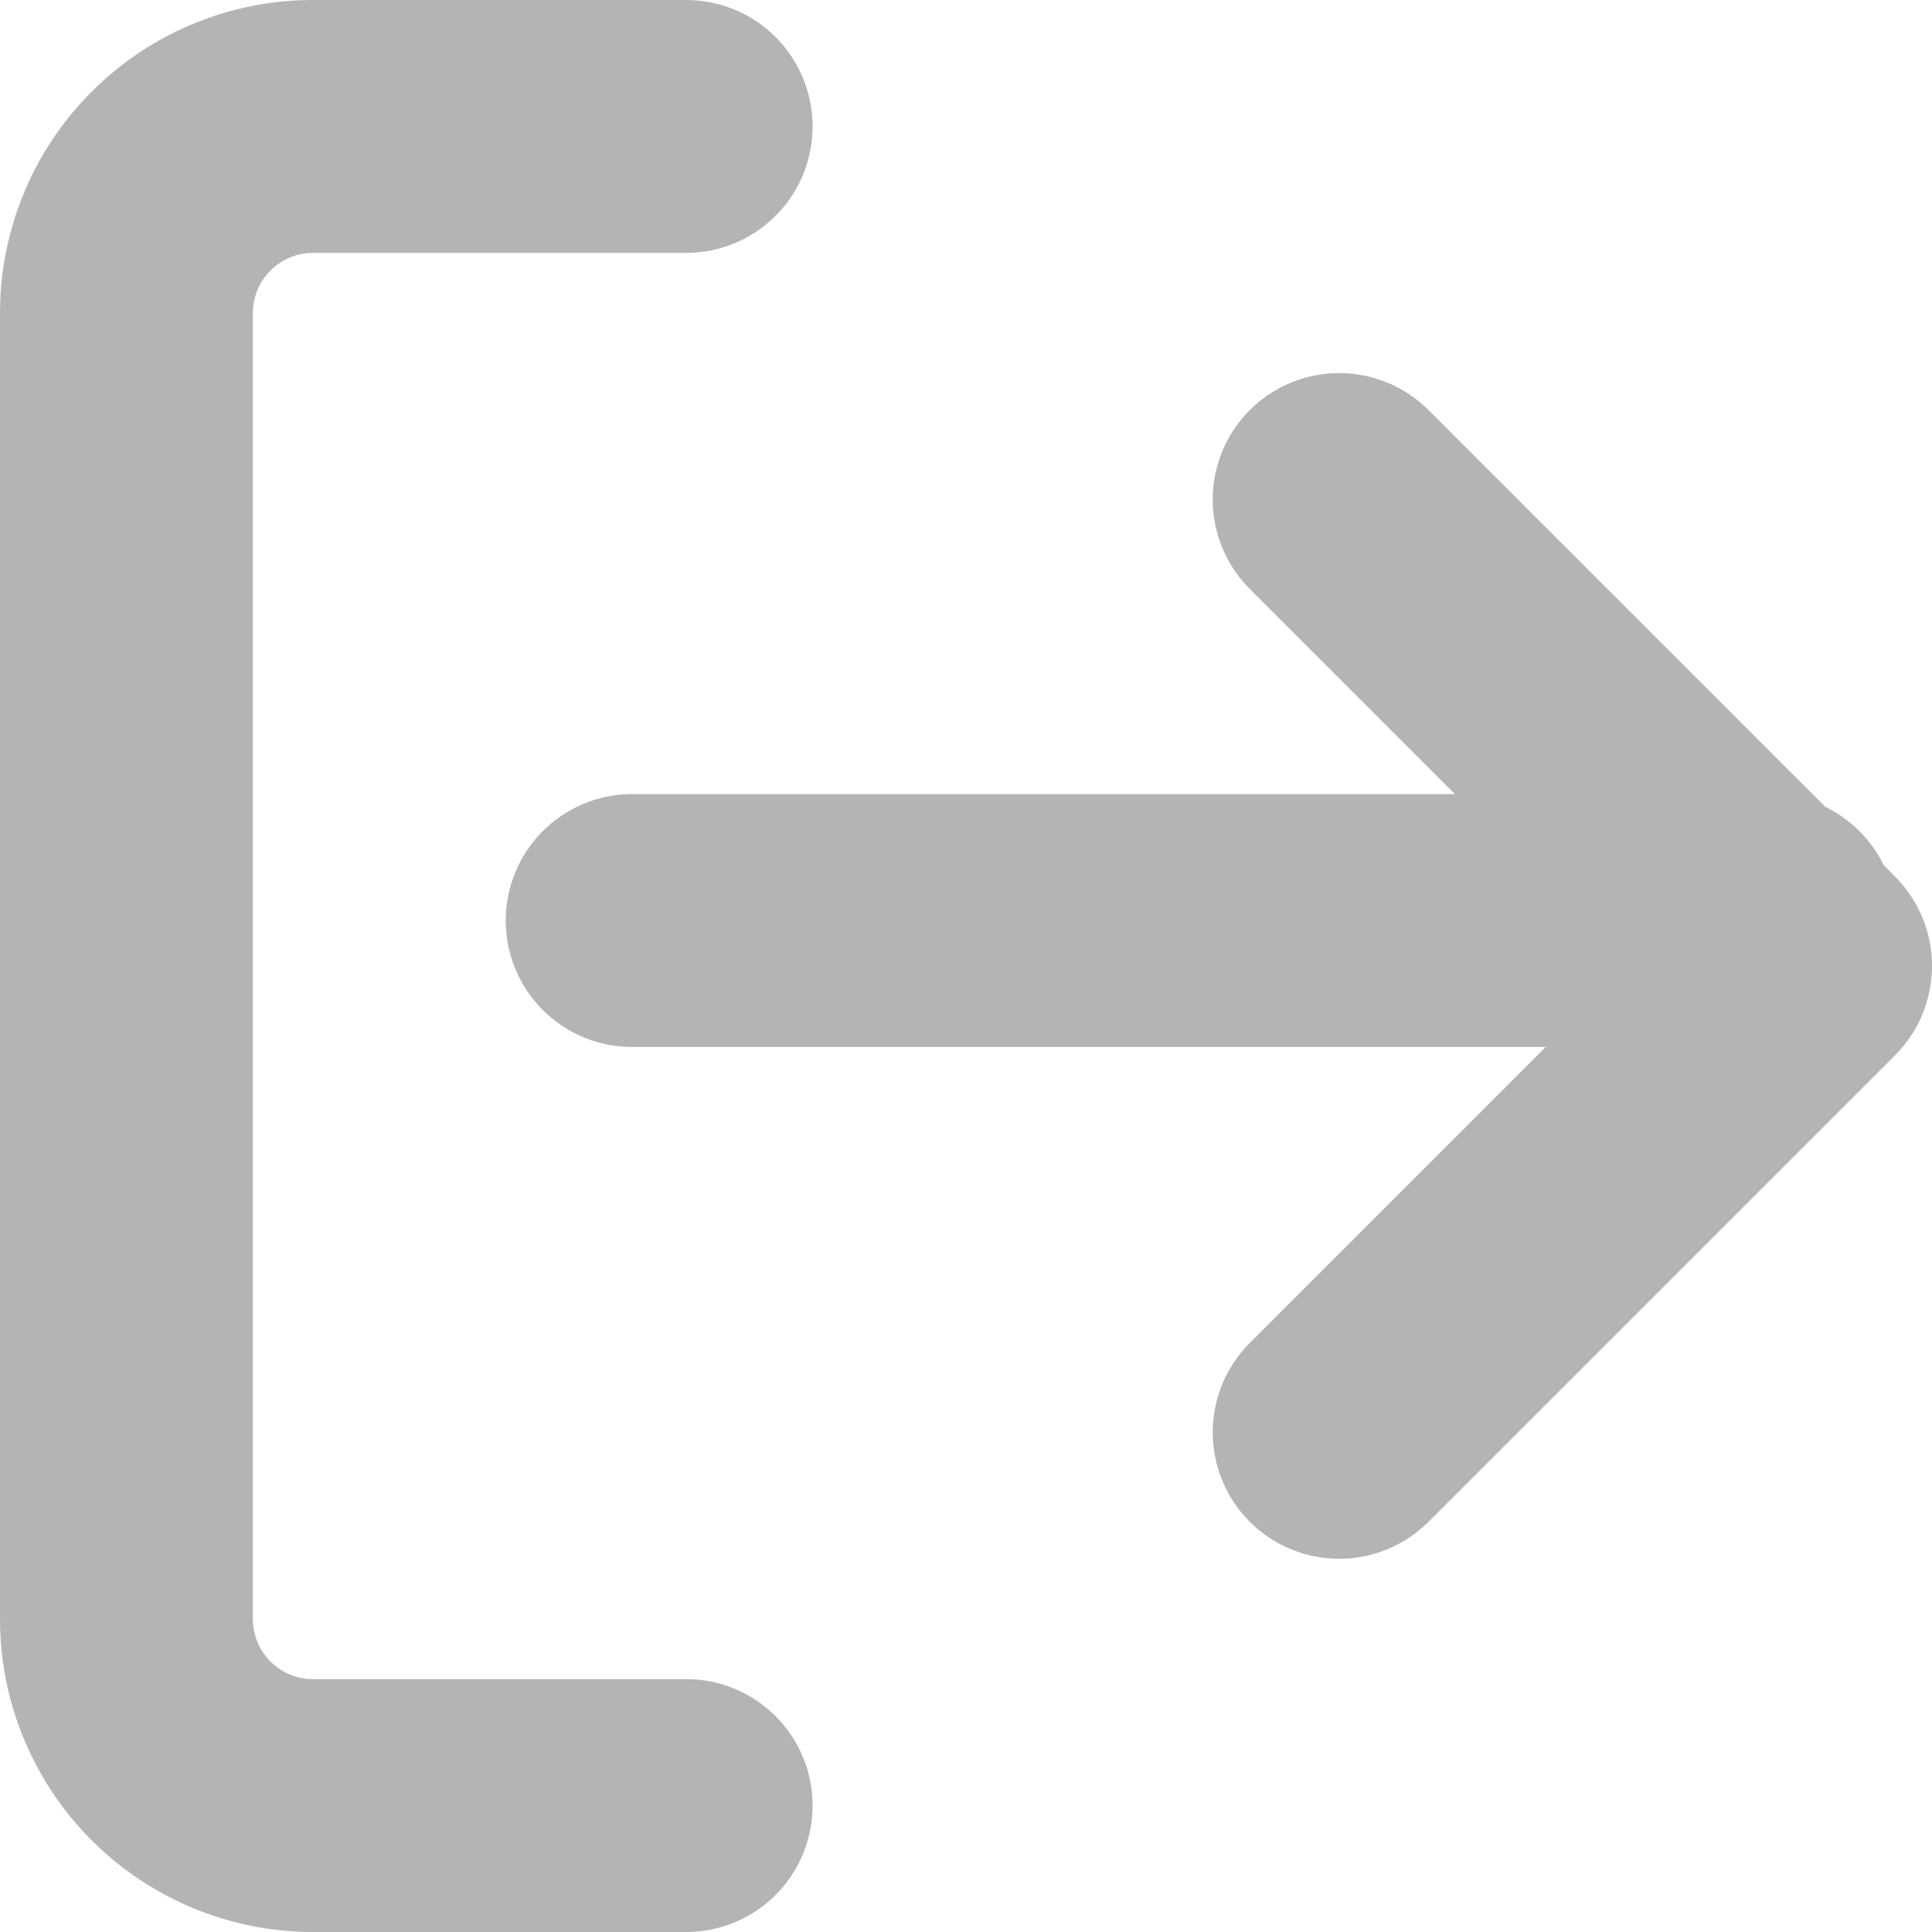 <svg xmlns="http://www.w3.org/2000/svg" width="15.281" height="15.281" viewBox="0 0 15.281 15.281"><defs><style>.a{fill:none;stroke:#b4b4b4;stroke-linecap:round;stroke-linejoin:round;stroke-width:2px;}</style></defs><g transform="translate(-2 -2)"><path class="a" d="M7.427,16.281H4.476A1.476,1.476,0,0,1,3,14.805V4.476A1.476,1.476,0,0,1,4.476,3H7.427"/><path class="a" d="M16,14.378l3.689-3.689L16,7" transform="translate(-3.408 -1.049)"/><line class="a" x1="9" transform="translate(7 9.281)"/></g></svg>